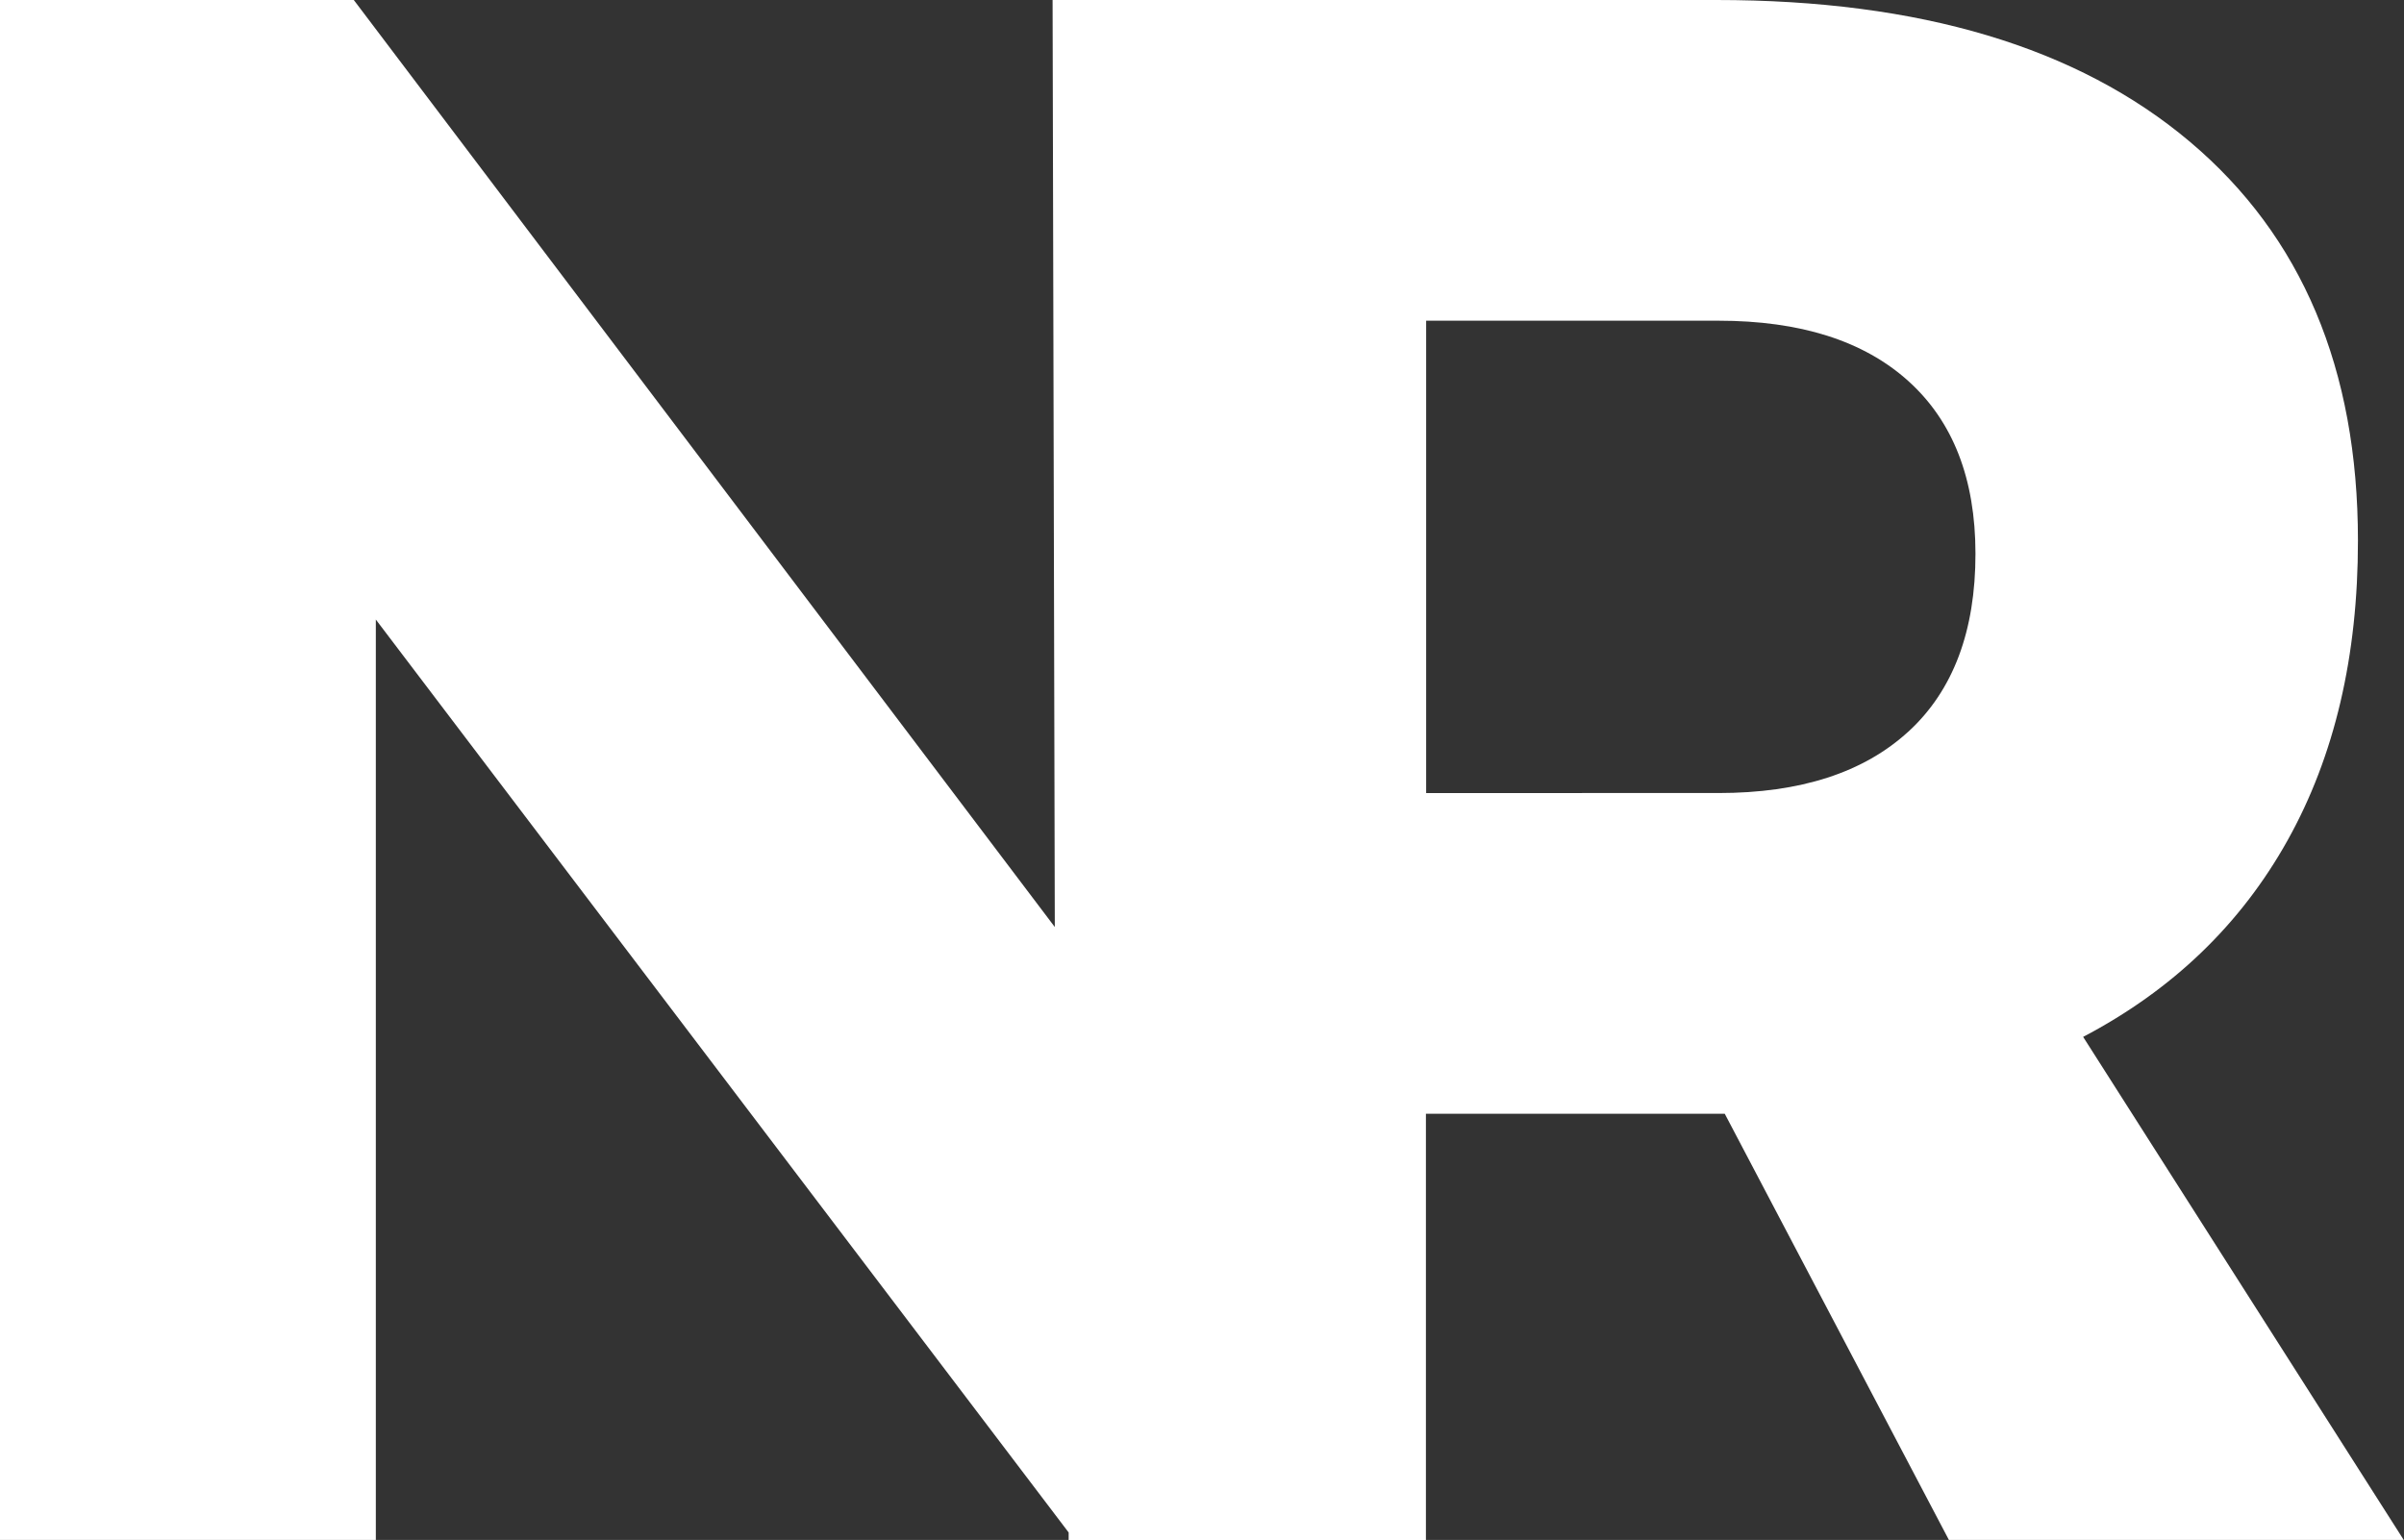 <svg xmlns="http://www.w3.org/2000/svg" viewBox="0 0 423.32 271.25"><rect x="0" y="0" width="423.32" height="271.25" fill="#333333" stroke="none"/><defs><style>.cls-1{fill:#fff;}</style></defs><title>logo-white</title><g id="Layer_2" data-name="Layer 2"><g id="Layer_1-2" data-name="Layer 1"><path class="cls-1" d="M366.82,182.64q23.59-12.38,36-34.62t12.39-52.82q0-45.27-29.6-70.24T302.21,0H185.35l.39,163.29L62.3,0H0V271.25H66.18V109.13l122,160.81v1.32h62.91V196.18h52.62l39.47,75.07h80.09Zm-30.77-53.78q-11.81,10.84-33.47,10.83H251.13V56.49h51.45q21.68,0,33.47,10.64t11.81,30.37Q347.87,118,336.06,128.86Z"/></g></g></svg>